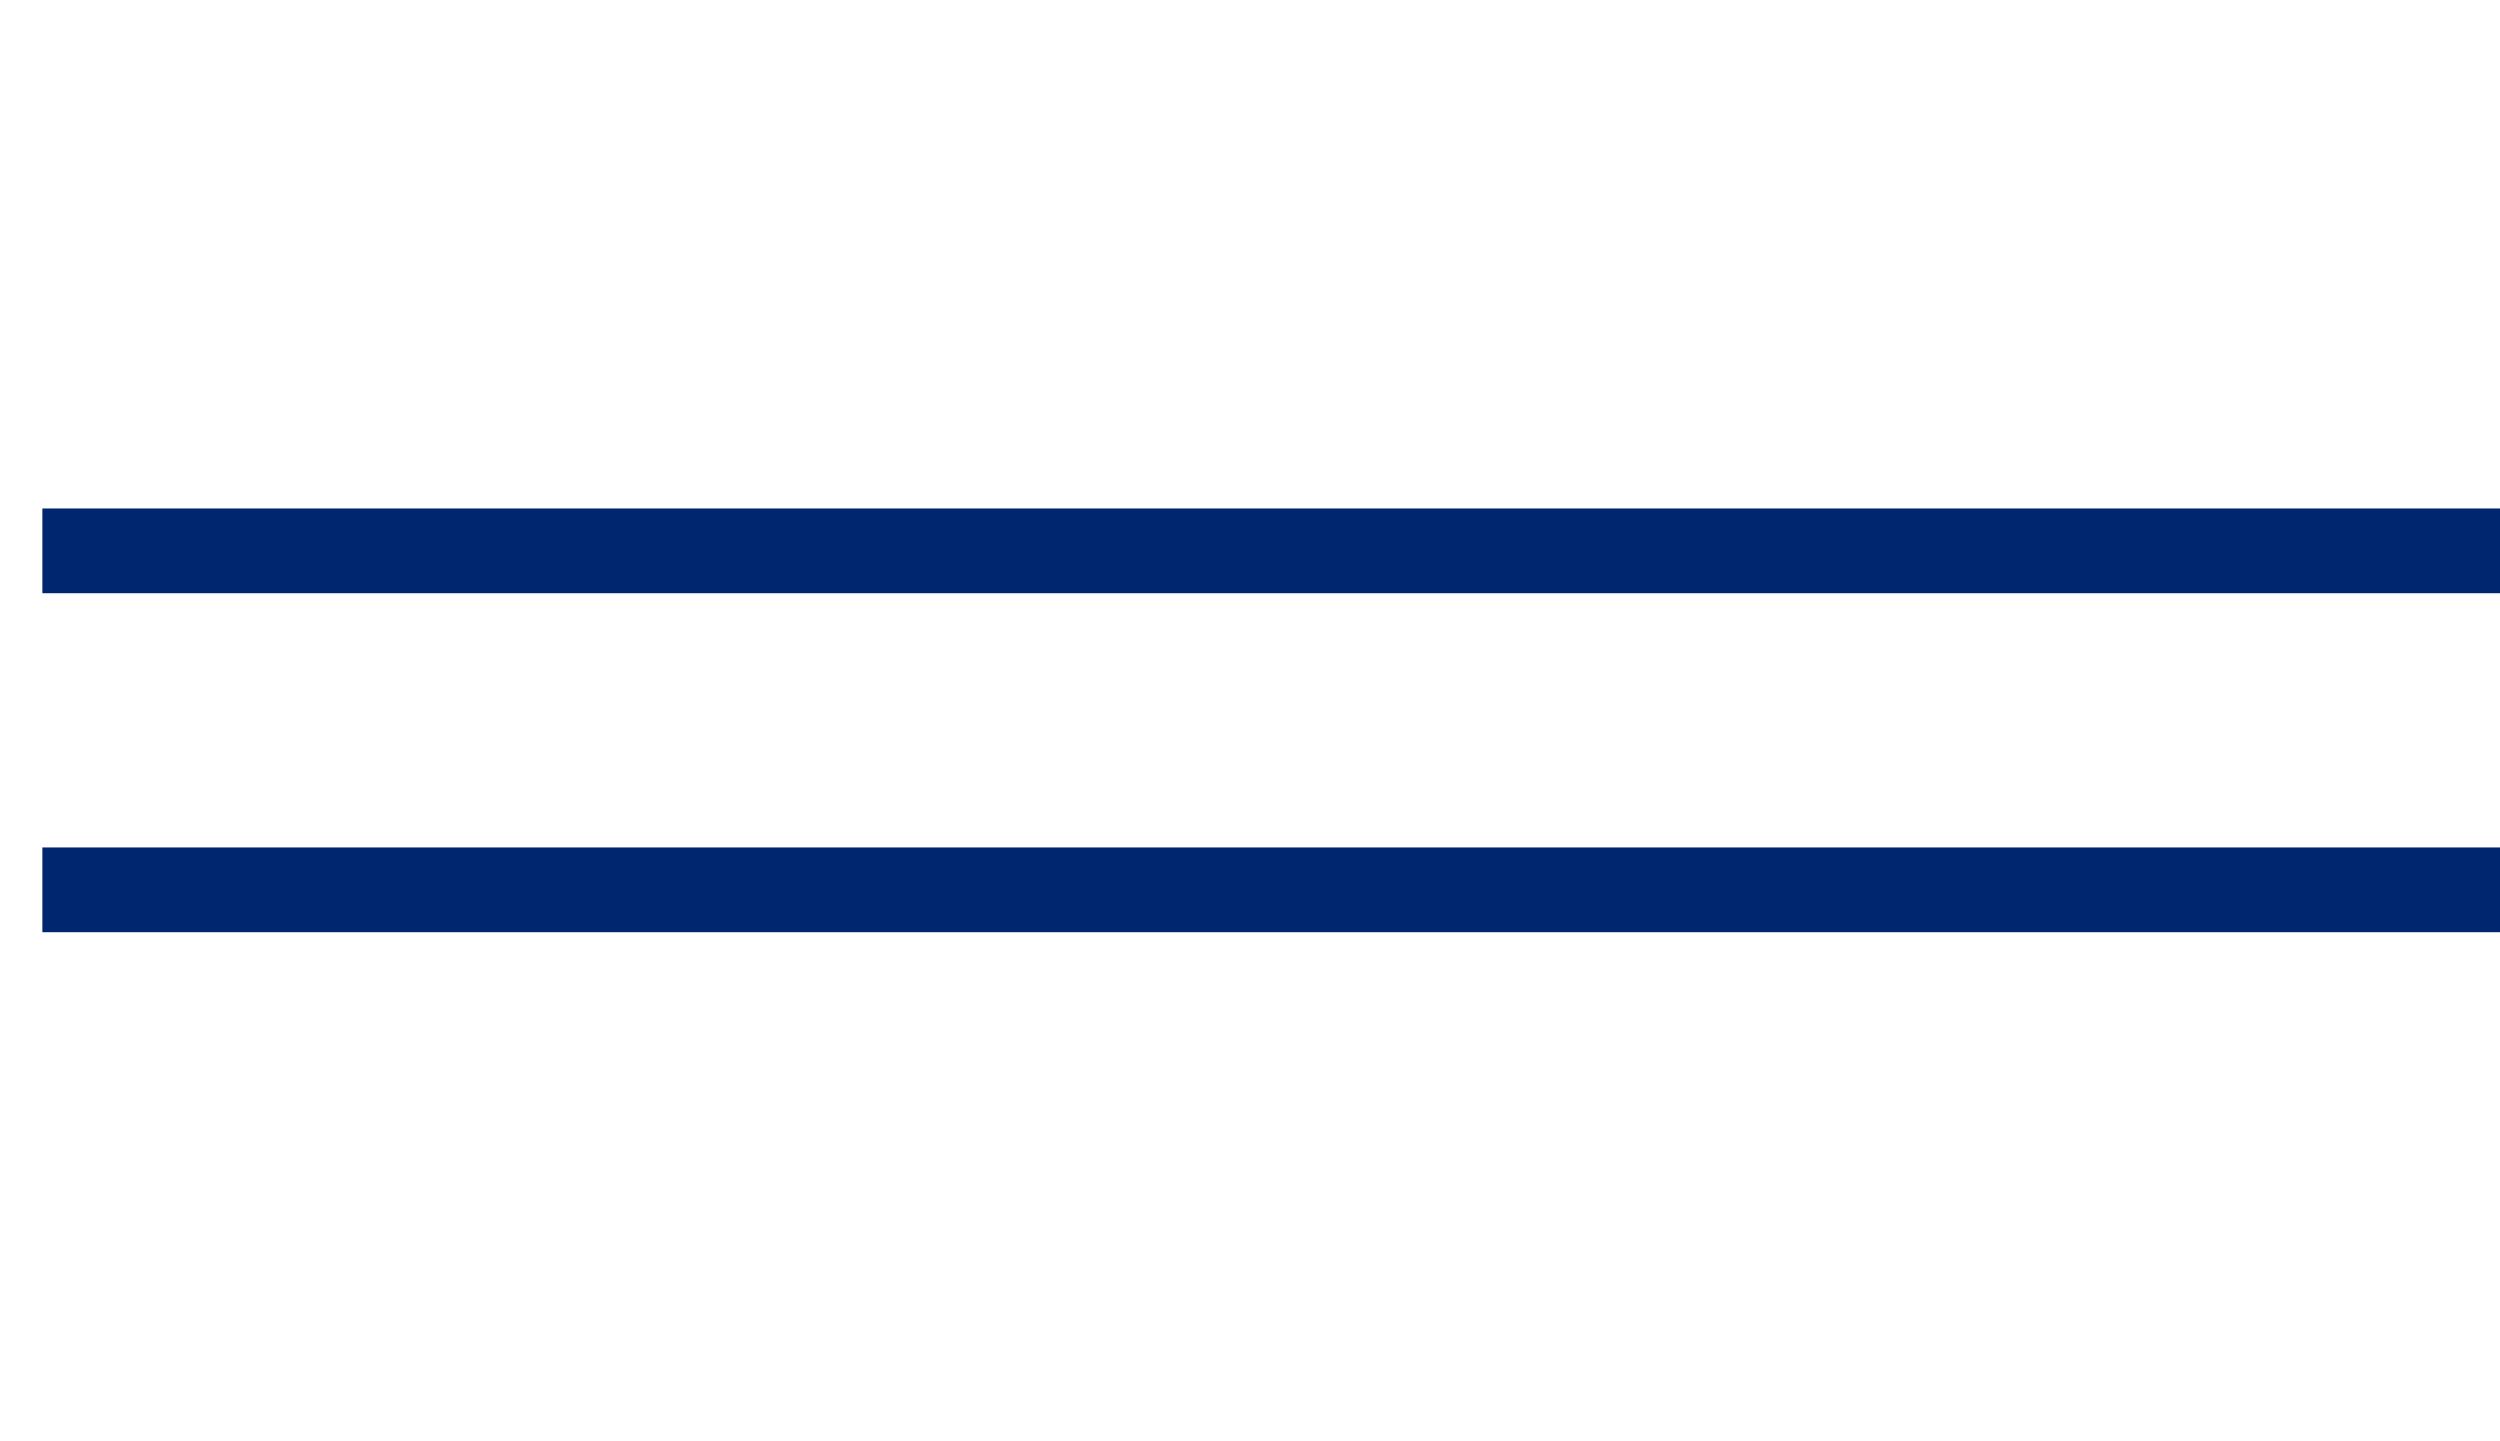 <?xml version="1.0" encoding="utf-8"?>
<!-- Generator: Adobe Illustrator 24.2.1, SVG Export Plug-In . SVG Version: 6.00 Build 0)  -->
<svg version="1.1" id="Capa_1" xmlns="http://www.w3.org/2000/svg" xmlns:xlink="http://www.w3.org/1999/xlink" x="0px" y="0px"
	 viewBox="0 0 59 34" style="enable-background:new 0 0 59 34;" xml:space="preserve">
<style type="text/css">
	.st0{fill:#00266F;}
</style>
<g>
	<rect x="1" y="12" class="st0" width="58" height="2"/>
	<rect x="1" y="20" class="st0" width="58" height="2"/>
</g>
</svg>
